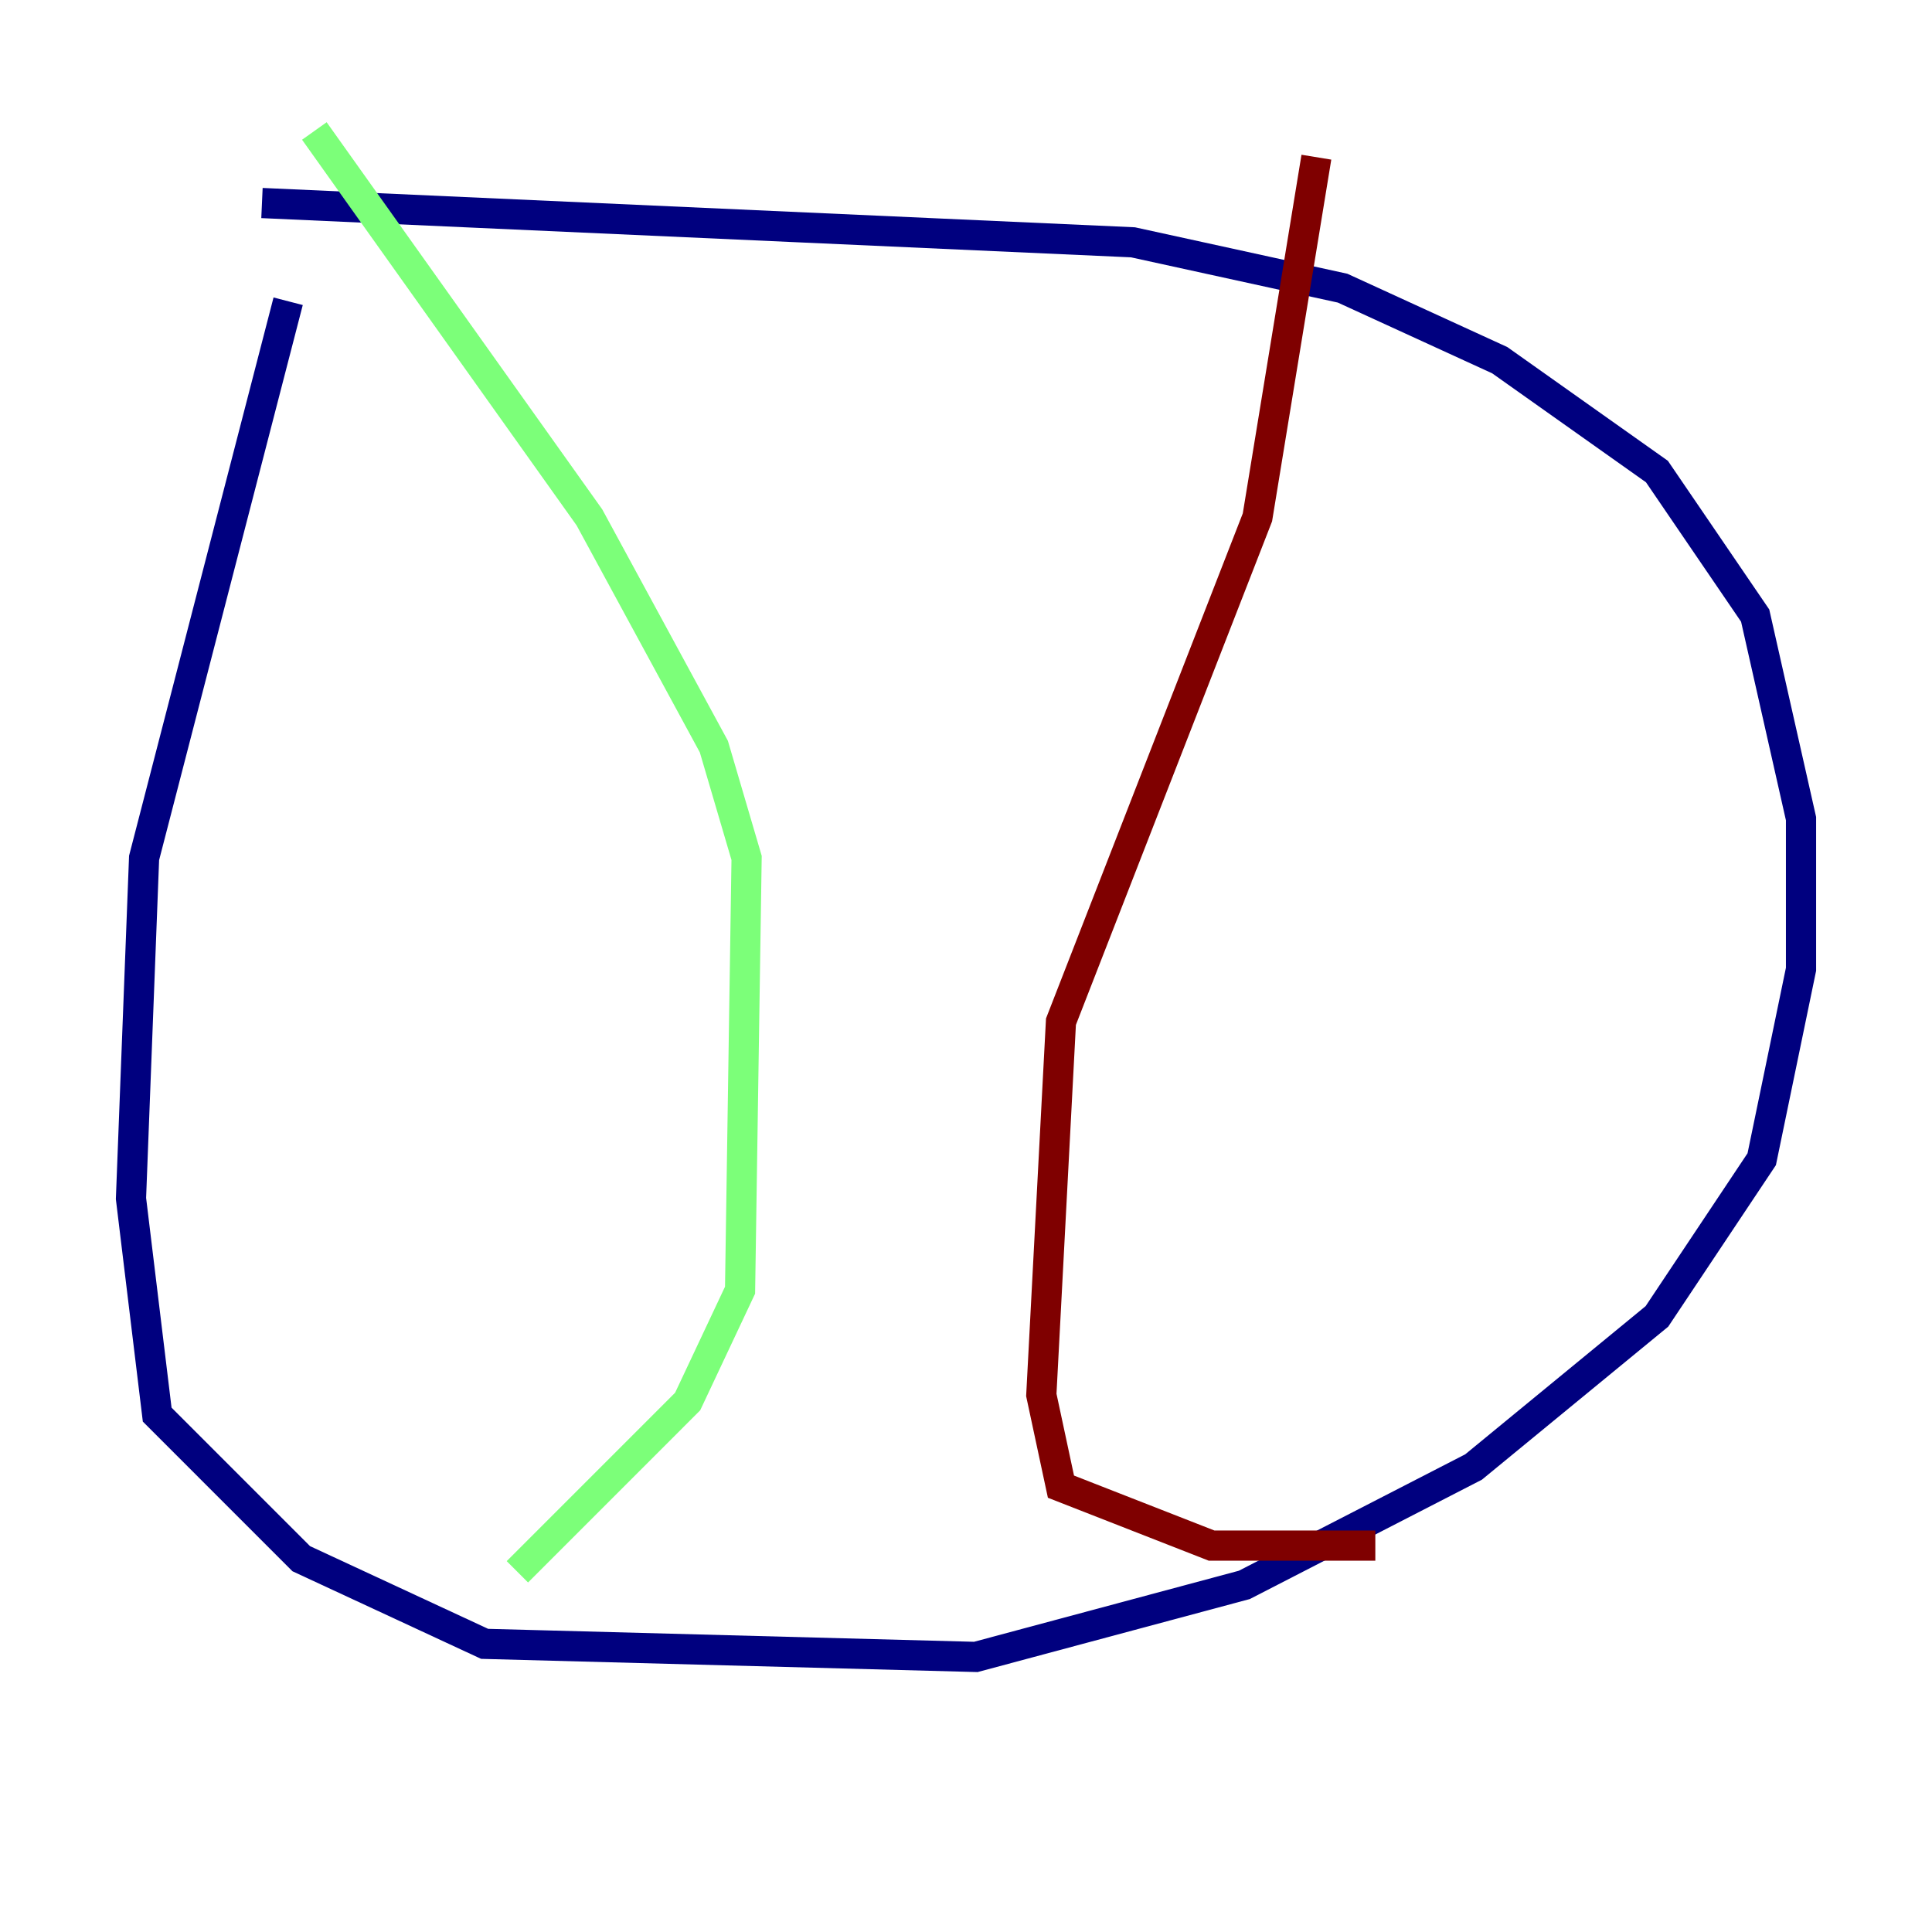 <?xml version="1.0" encoding="utf-8" ?>
<svg baseProfile="tiny" height="128" version="1.2" viewBox="0,0,128,128" width="128" xmlns="http://www.w3.org/2000/svg" xmlns:ev="http://www.w3.org/2001/xml-events" xmlns:xlink="http://www.w3.org/1999/xlink"><defs /><polyline fill="none" points="19.091,19.959 9.546,56.841 8.678,79.403 10.414,93.722 19.959,103.268 32.108,108.909 64.651,109.776 82.441,105.003 97.627,97.193 109.776,87.214 116.719,76.8 119.322,64.217 119.322,54.237 116.285,40.786 109.776,31.241 99.363,23.864 88.949,19.091 75.064,16.054 17.356,13.451" stroke="#00007f" stroke-width="2" /><polyline fill="none" points="20.827,8.678 39.051,34.278 47.295,49.464 49.464,56.841 49.031,85.478 45.559,92.854 34.278,104.136" stroke="#7cff79" stroke-width="2" /><polyline fill="none" points="87.214,10.414 83.308,34.278 70.291,67.688 68.99,92.42 70.291,98.495 80.271,102.4 91.119,102.4" stroke="#7f0000" stroke-width="2" /></svg>